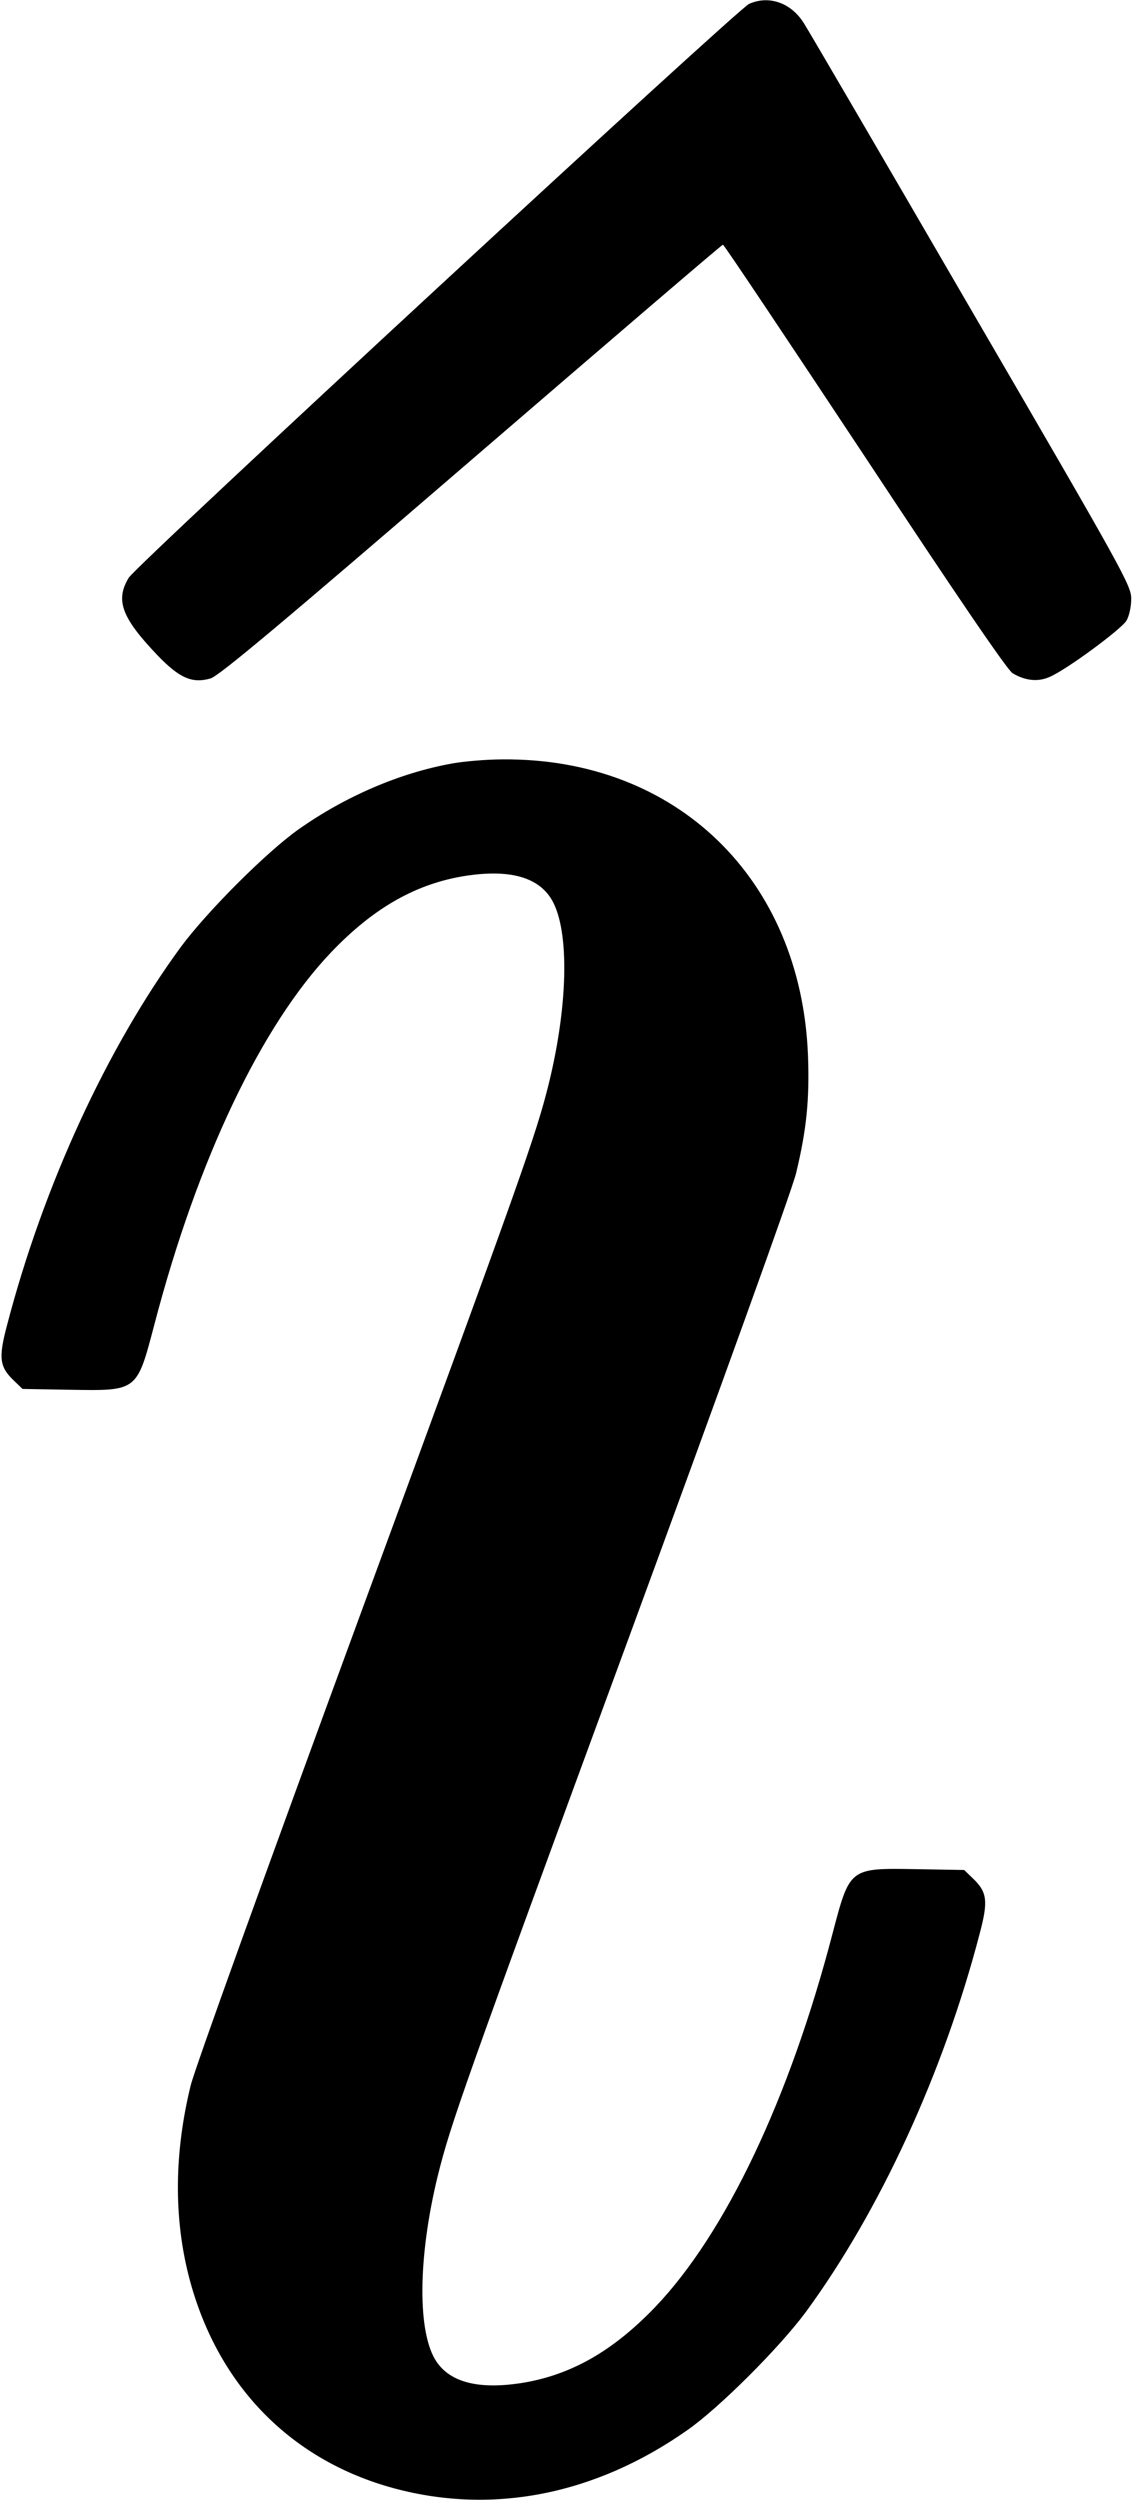 <?xml version="1.0" standalone="no"?>
<!DOCTYPE svg PUBLIC "-//W3C//DTD SVG 20010904//EN"
 "http://www.w3.org/TR/2001/REC-SVG-20010904/DTD/svg10.dtd">
<svg version="1.0" xmlns="http://www.w3.org/2000/svg"
 width="408pt" height="899pt" viewBox="0 0 408 899"
 preserveAspectRatio="xMidYMid meet">
<g transform="translate(0,899) scale(0.1,-0.1)"
fill="#000000" stroke="none">
<path d="M2695 8976 c-42 -19 -2205 -2018 -2232 -2064 -49 -81 -25 -144 104
-279 78 -81 124 -102 190 -83 29 7 262 203 938 785 495 426 902 775 906 775 4
0 233 -343 510 -761 338 -512 513 -768 532 -780 45 -27 91 -32 132 -14 59 24
258 171 278 203 10 18 17 50 17 79 0 47 -27 96 -576 1039 -316 544 -587 1008
-602 1031 -46 73 -125 101 -197 69z"/>
<path d="M1625 6244 c-187 -34 -381 -117 -550 -236 -115 -81 -329 -295 -424
-423 -266 -363 -495 -859 -626 -1362 -31 -117 -27 -149 26 -199 l30 -29 172
-3 c242 -4 239 -6 302 233 155 594 385 1077 637 1341 155 162 309 248 488 275
150 22 249 -4 299 -77 70 -102 68 -374 -4 -669 -47 -189 -91 -313 -680 -1915
-341 -928 -594 -1629 -609 -1690 -59 -241 -61 -473 -7 -685 98 -383 356 -654
722 -759 361 -103 738 -31 1074 206 115 81 329 295 424 423 266 363 495 859
626 1362 31 117 27 149 -26 199 l-30 29 -172 3 c-242 4 -239 6 -302 -233 -155
-594 -385 -1077 -637 -1341 -155 -162 -309 -248 -488 -275 -150 -22 -249 4
-299 77 -70 102 -68 374 4 669 47 189 91 313 680 1915 341 928 594 1629 609
1690 38 157 49 267 43 425 -25 635 -474 1070 -1100 1064 -56 0 -138 -7 -182
-15z"/>
</g>
</svg>
